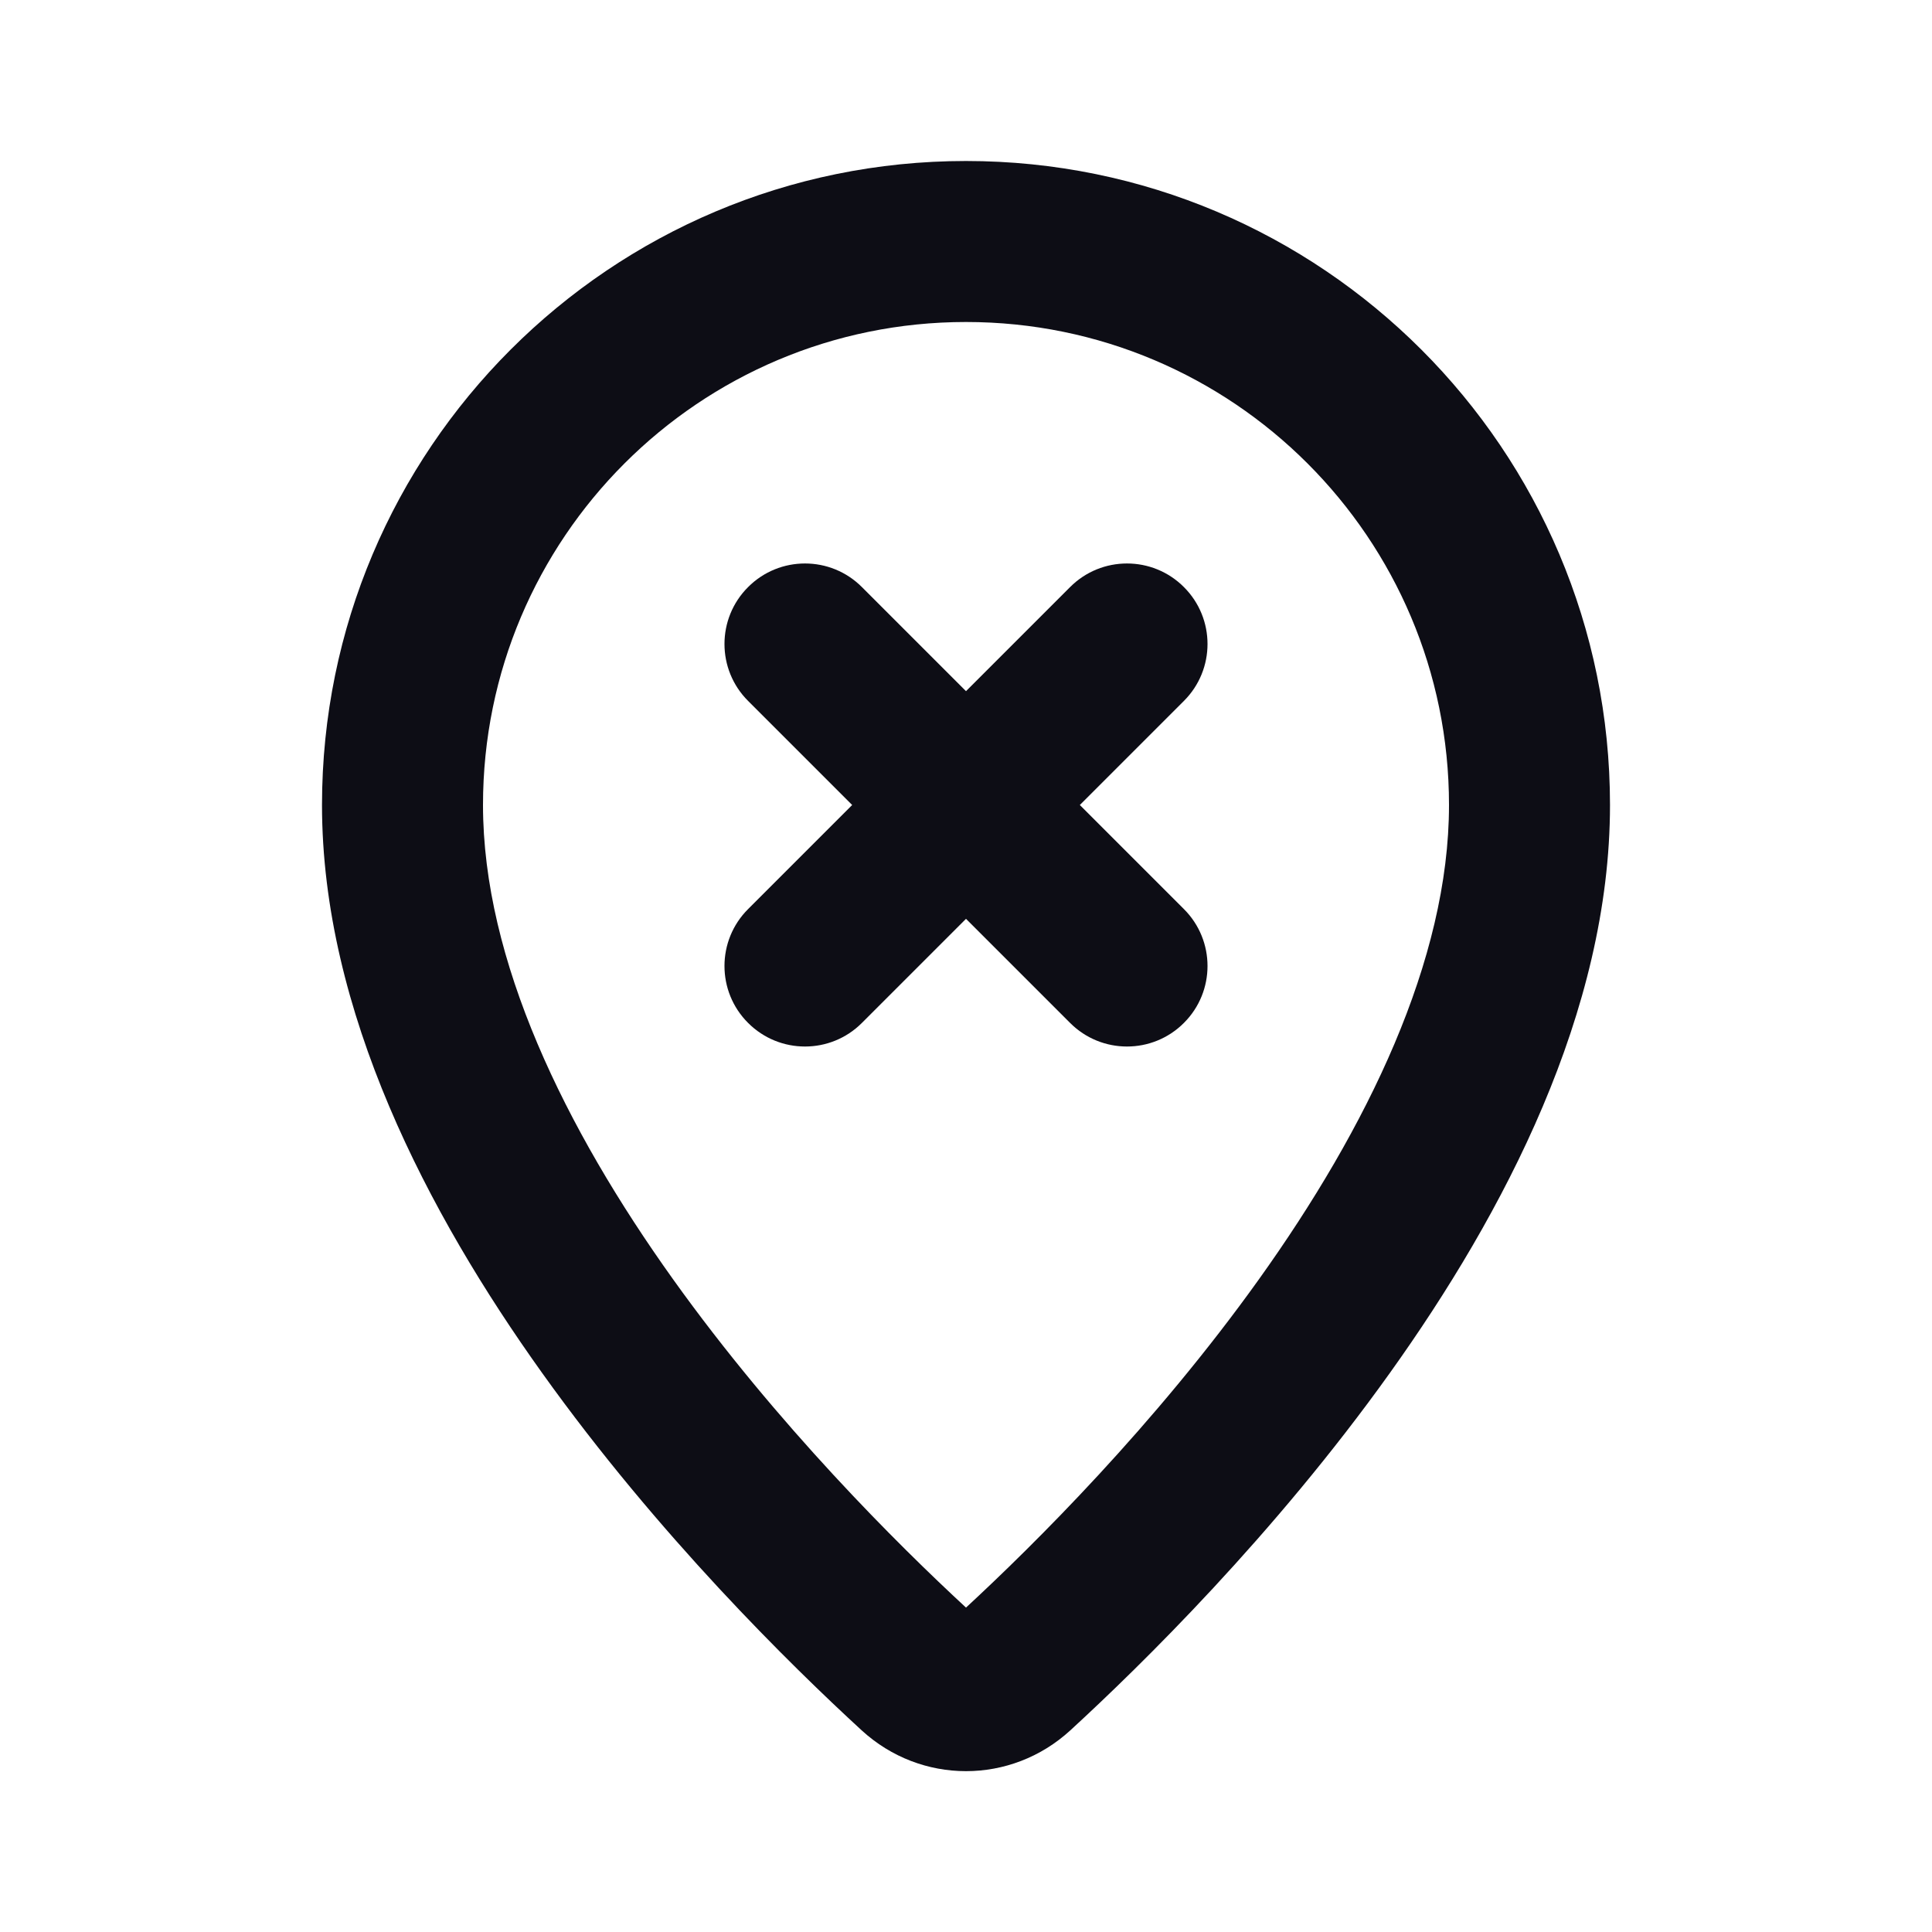 <svg width="24" height="24" viewBox="0 0 24 24" fill="none" xmlns="http://www.w3.org/2000/svg">
<path d="M9.293 7.293C9.683 6.902 10.317 6.902 10.707 7.293L12 8.586L13.293 7.293C13.683 6.902 14.317 6.902 14.707 7.293C15.098 7.683 15.098 8.317 14.707 8.707L13.414 10L14.707 11.293C15.098 11.683 15.098 12.317 14.707 12.707C14.317 13.098 13.683 13.098 13.293 12.707L12 11.414L10.707 12.707C10.317 13.098 9.683 13.098 9.293 12.707C8.902 12.317 8.902 11.683 9.293 11.293L10.586 10L9.293 8.707C8.902 8.317 8.902 7.683 9.293 7.293Z" fill="#0D0D15"/>
<path fill-rule="evenodd" clip-rule="evenodd" d="M4 10C4 5.582 7.582 2 12 2C16.418 2 20 5.582 20 10C20 12.563 18.684 15.072 17.265 17.056C15.828 19.067 14.177 20.686 13.296 21.495C12.559 22.171 11.441 22.171 10.704 21.495C9.823 20.686 8.172 19.067 6.735 17.056C5.316 15.072 4 12.563 4 10ZM12 4C8.686 4 6 6.686 6 10C6 11.929 7.018 14.014 8.362 15.893C9.657 17.704 11.158 19.192 12 19.97C12.842 19.192 14.343 17.704 15.638 15.893C16.982 14.014 18 11.929 18 10C18 6.686 15.314 4 12 4Z" fill="#0D0D15"/>
</svg>
